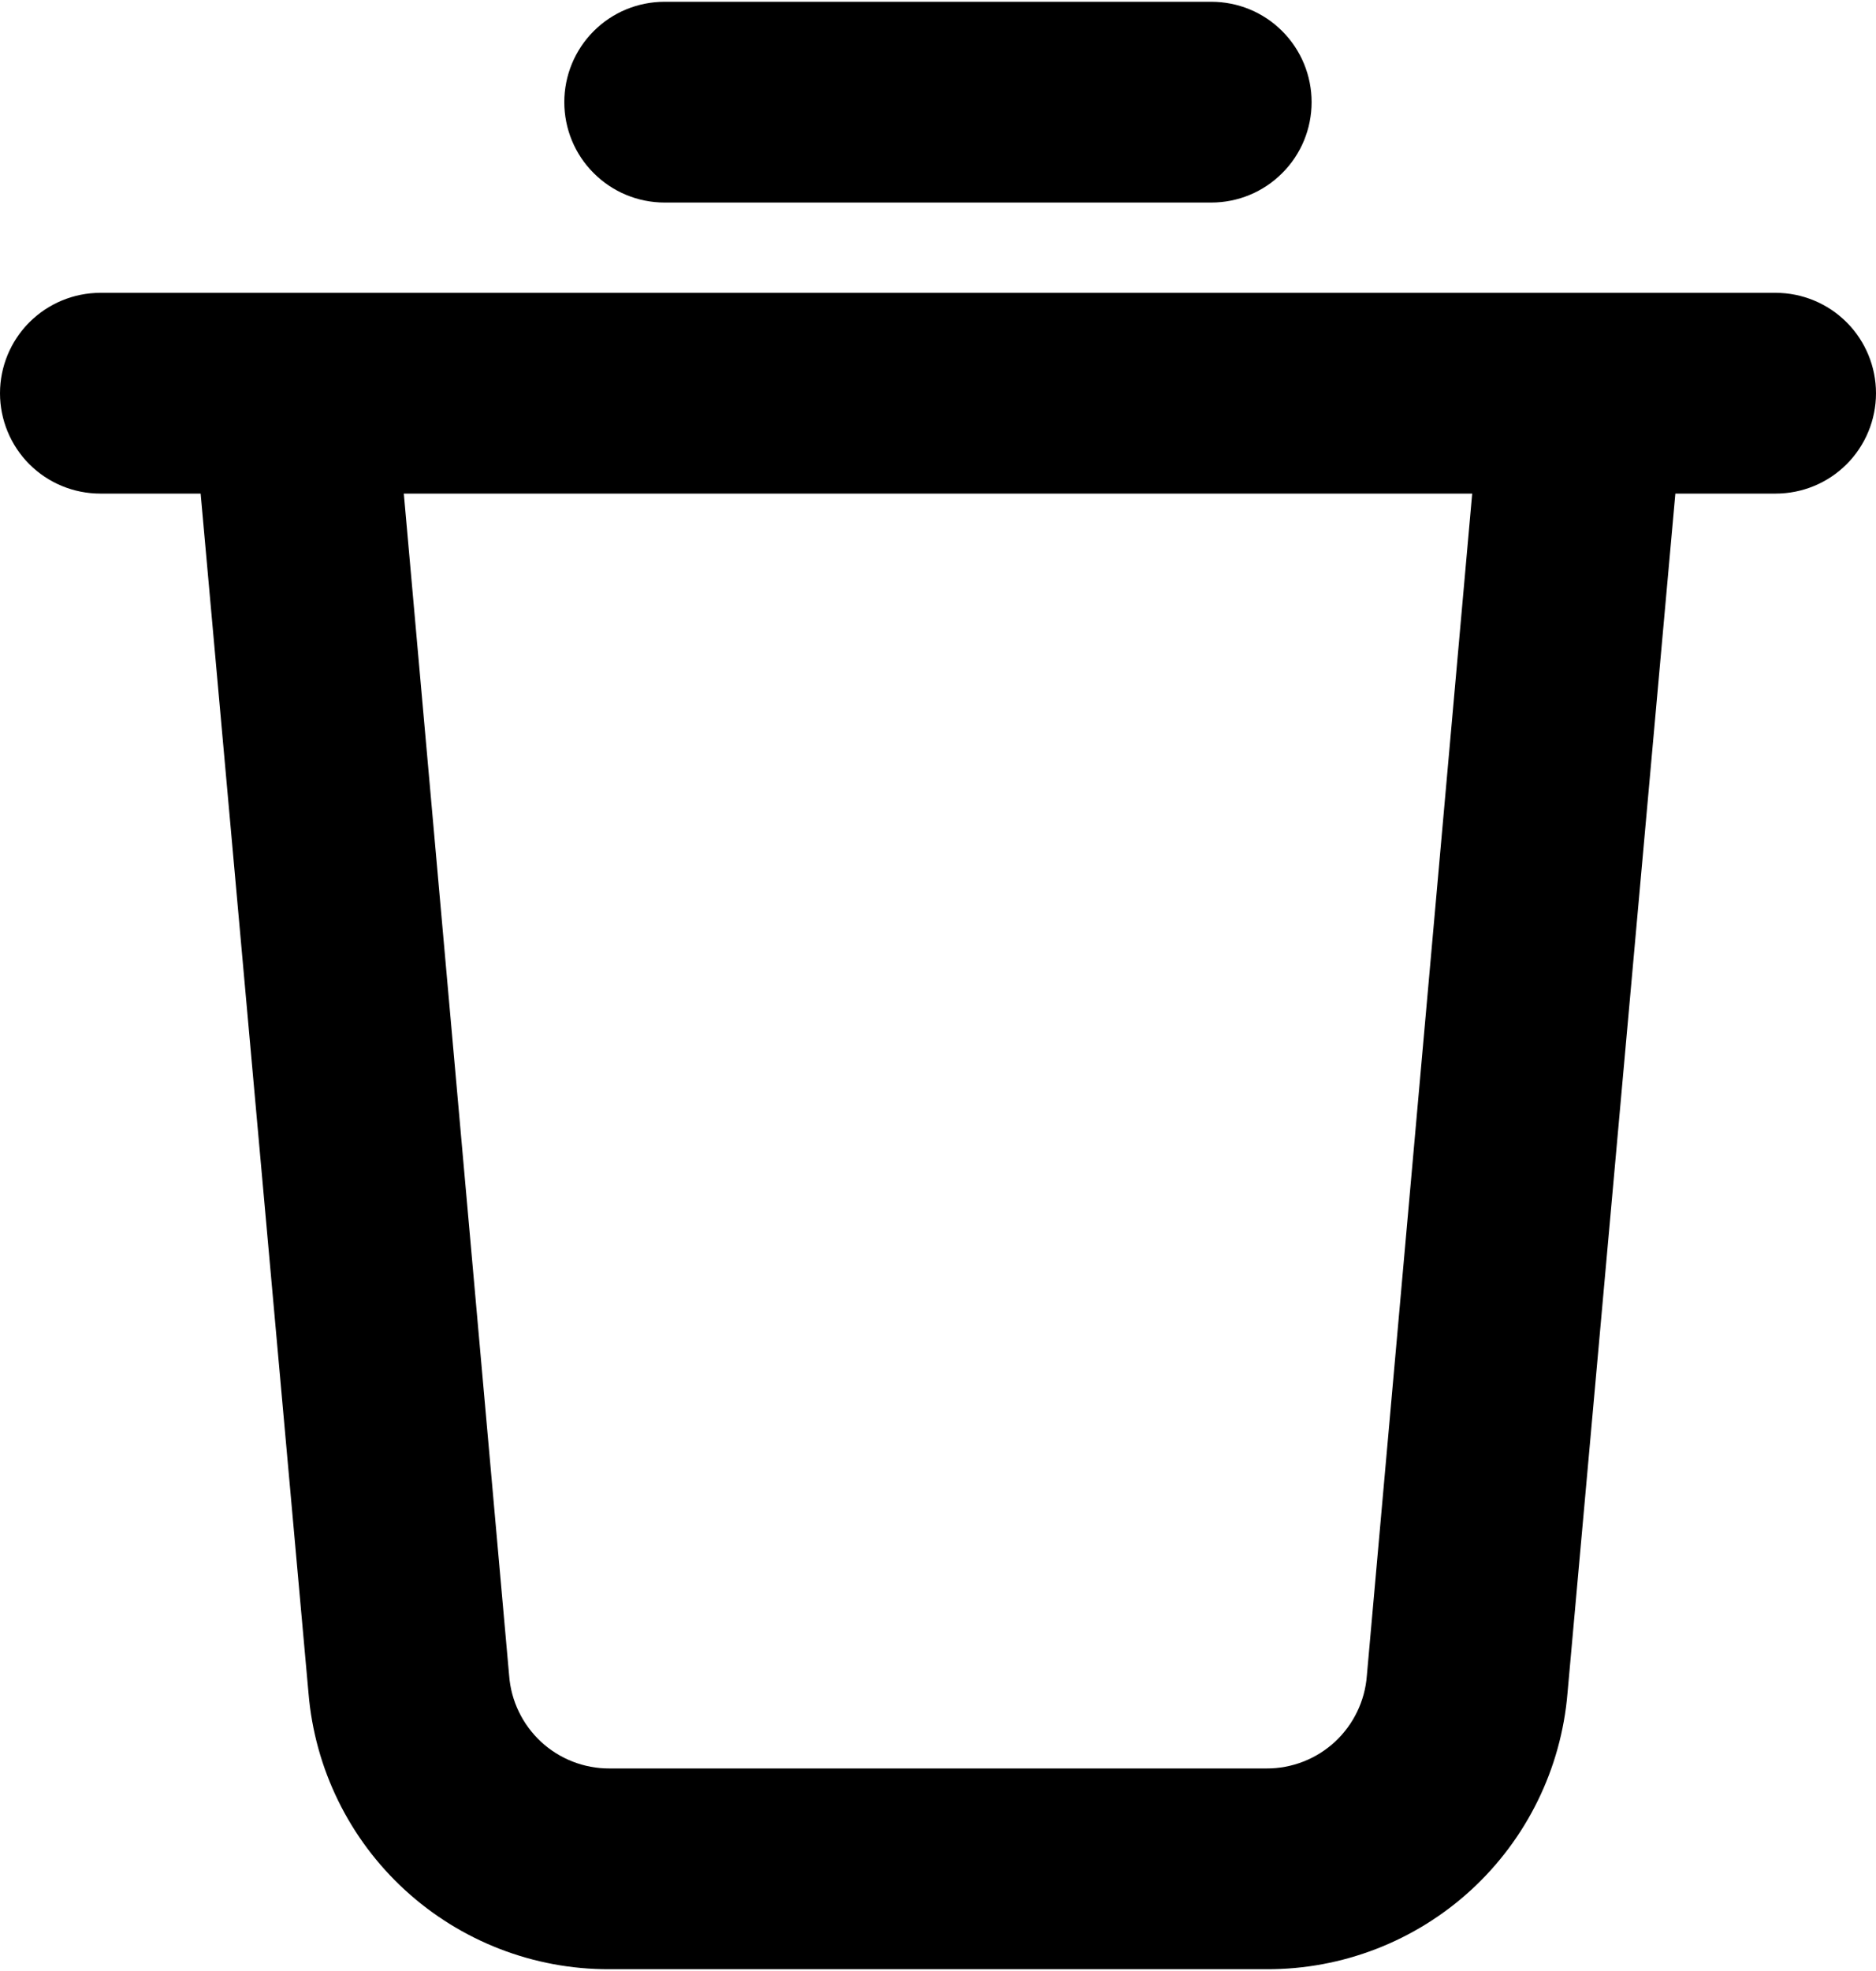 <svg width="20" height="21" viewBox="0 0 20 21" fill="none" xmlns="http://www.w3.org/2000/svg">
  <path
    d="M7.085 0.019C6.801 0.019 6.529 0.131 6.329 0.332C6.128 0.533 6.016 0.805 6.016 1.088C6.016 1.372 6.128 1.644 6.329 1.844C6.529 2.045 6.801 2.158 7.085 2.158H12.914C13.198 2.158 13.47 2.045 13.67 1.844C13.871 1.644 13.983 1.372 13.983 1.088C13.983 0.805 13.871 0.533 13.67 0.332C13.47 0.131 13.198 0.019 12.914 0.019H7.085Z"
    fill="currentColor" />
  <path
    d="M18.93 3.12H1.07C0.786 3.12 0.514 3.233 0.313 3.434C0.113 3.634 0 3.906 0 4.19C0 4.473 0.113 4.746 0.313 4.946C0.514 5.147 0.786 5.259 1.07 5.259H2.139L3.289 18.04C3.356 18.844 3.723 19.593 4.318 20.138C4.913 20.683 5.691 20.984 6.497 20.981H13.503C14.309 20.984 15.087 20.683 15.682 20.138C16.276 19.593 16.644 18.844 16.711 18.04L17.861 5.259H18.93C19.214 5.259 19.486 5.147 19.687 4.946C19.887 4.746 20 4.473 20 4.19C20 3.906 19.887 3.634 19.687 3.434C19.486 3.233 19.214 3.12 18.93 3.12ZM14.572 17.853C14.552 18.122 14.43 18.374 14.232 18.558C14.034 18.741 13.773 18.843 13.503 18.842H6.497C6.227 18.843 5.966 18.741 5.768 18.558C5.57 18.374 5.448 18.122 5.428 17.853L4.305 5.259H15.695L14.572 17.853Z"
    fill="currentColor" />
</svg>
  